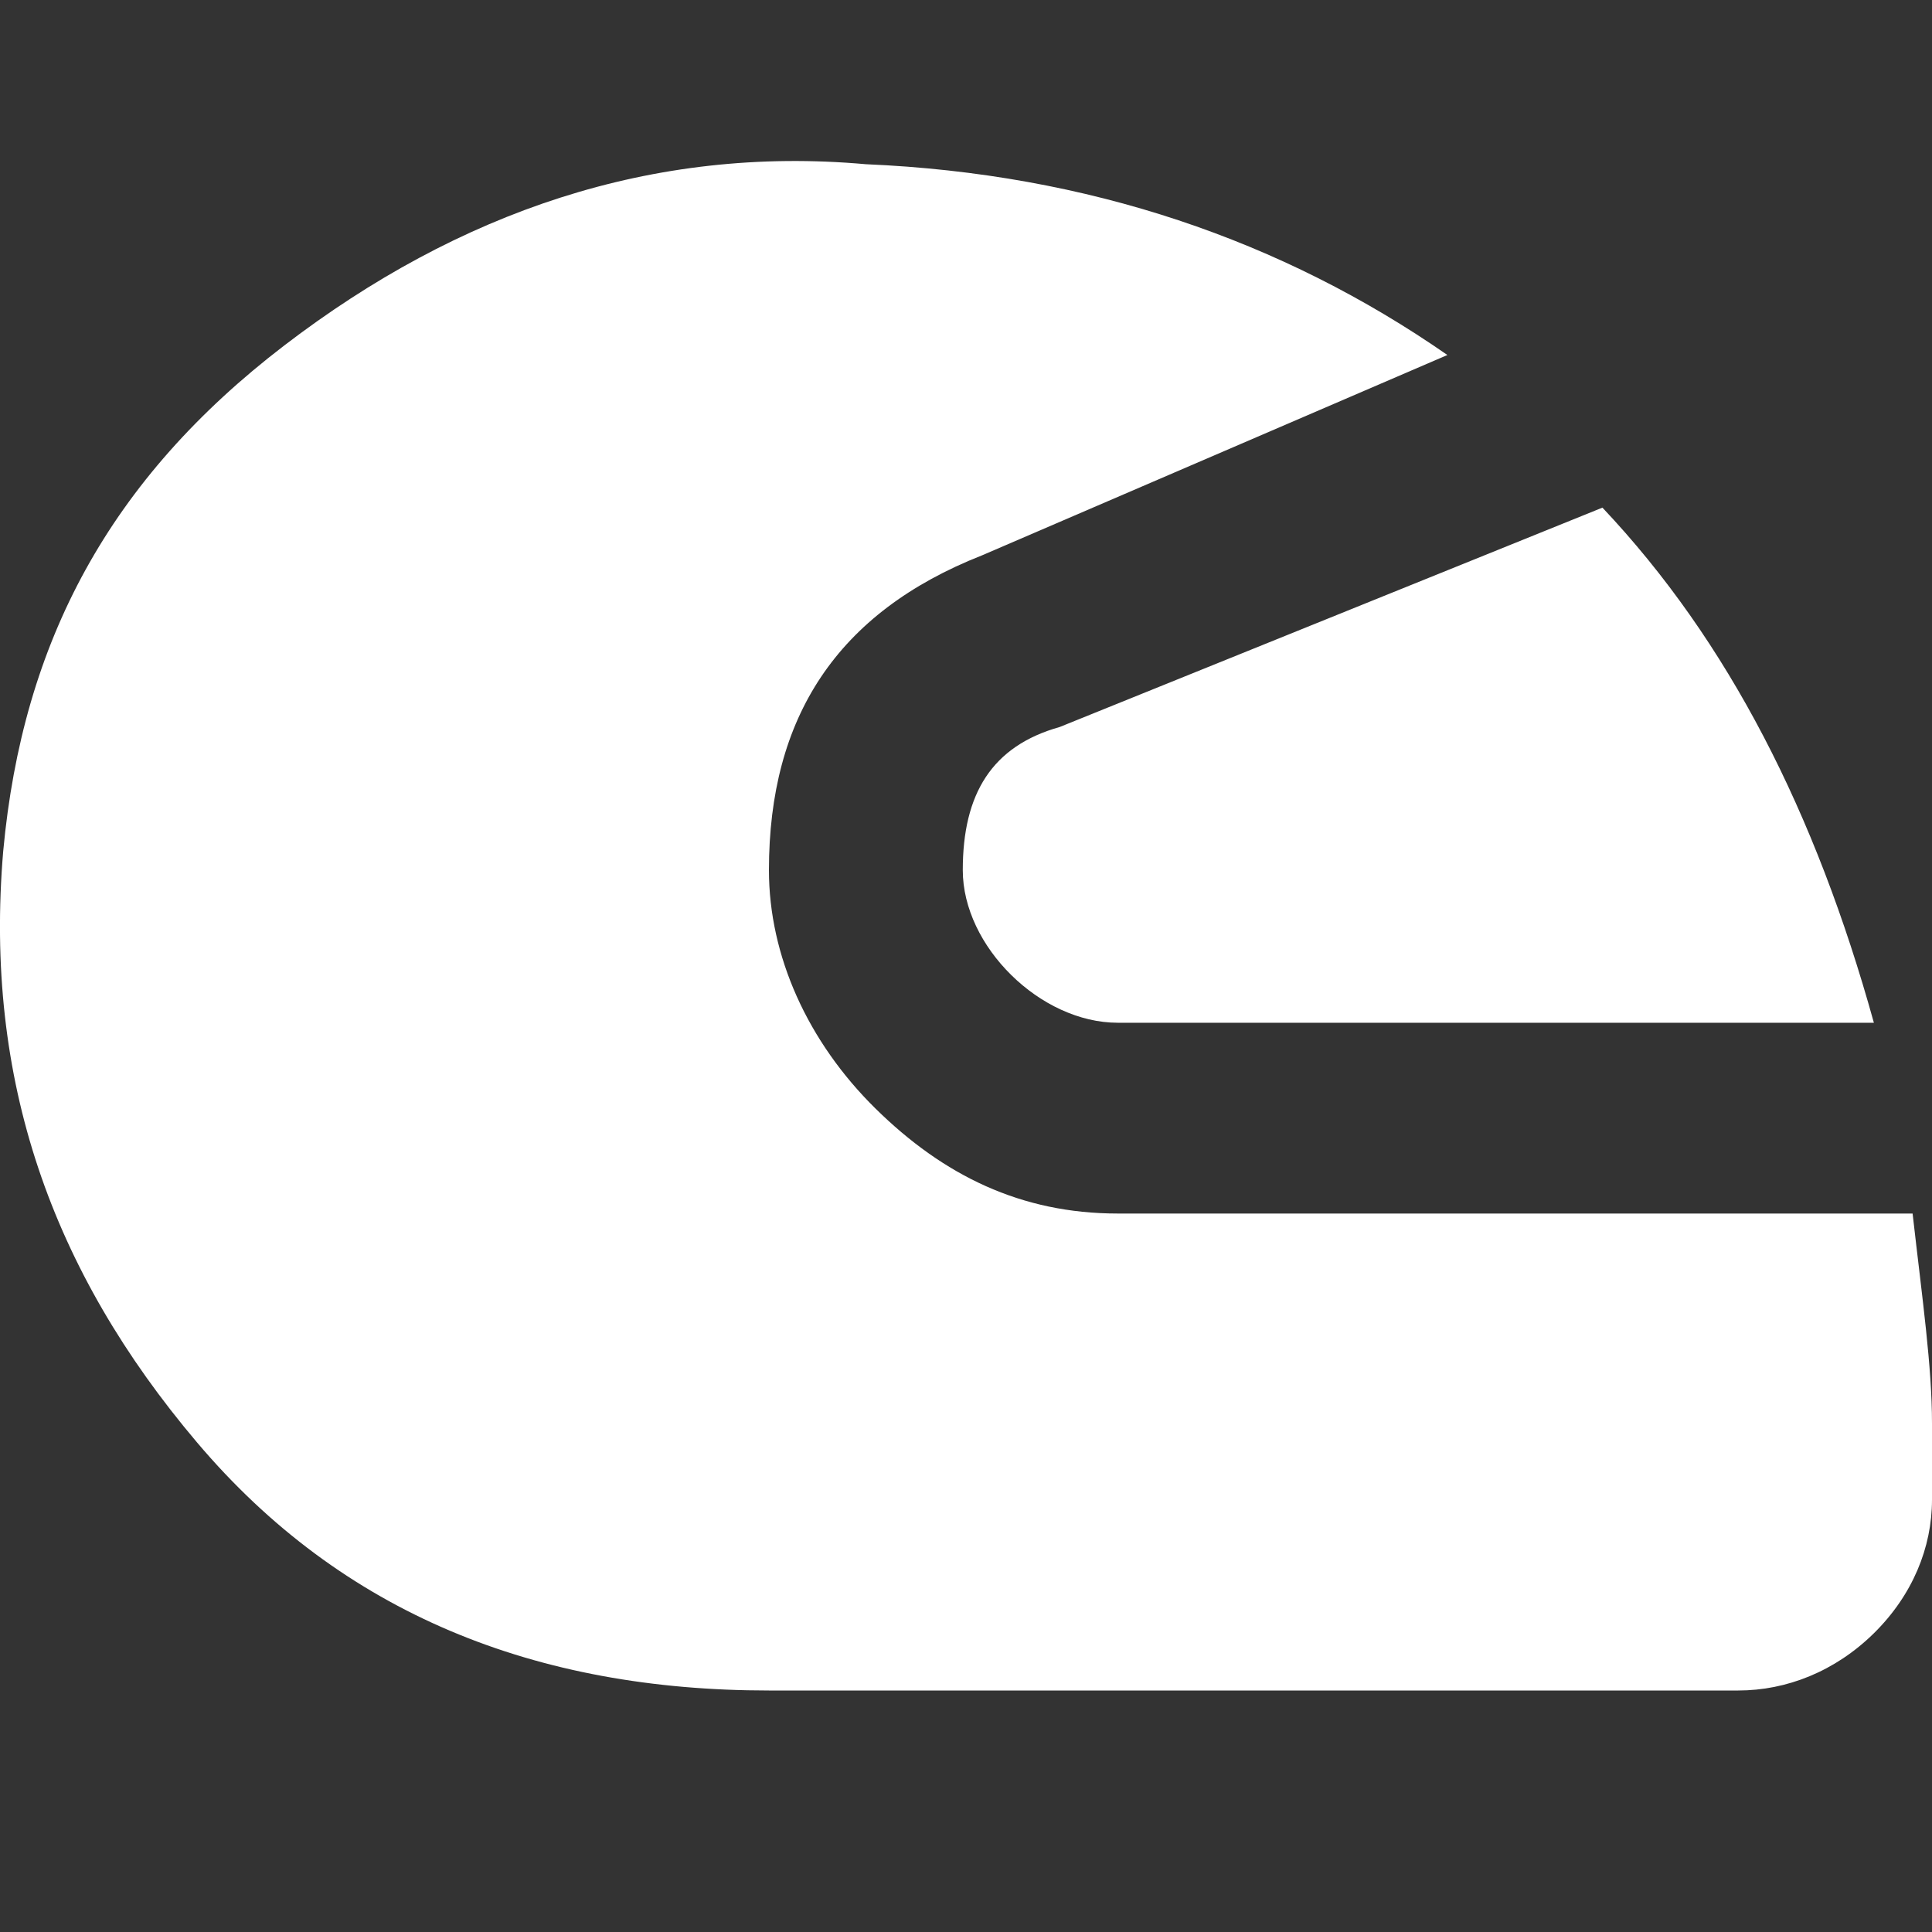 <svg width="24" height="24" viewBox="0 0 24 24" fill="none" xmlns="http://www.w3.org/2000/svg">
<rect x="0" y="0" width="24" height="24" fill="#333333" stroke="none"/>
<path d="M0.04 10.572C-0.201 13.416 0.642 15.786 2.448 17.919C4.254 20.052 6.662 21 9.552 21H21.592C22.194 21 22.796 20.763 23.278 20.289C23.759 19.815 24 19.223 24 18.63V17.682C24 16.971 23.88 16.142 23.759 15.075H13.886C12.682 15.075 11.719 14.601 10.876 13.771C10.034 12.942 9.552 11.875 9.552 10.809C9.552 8.913 10.395 7.609 12.201 6.898L17.98 4.41C15.933 2.988 13.525 2.158 10.756 2.04C8.107 1.803 5.699 2.632 3.532 4.291C1.365 5.95 0.281 7.965 0.04 10.572ZM11.96 10.809C11.96 11.283 12.201 11.757 12.562 12.112C12.923 12.468 13.405 12.705 13.886 12.705H23.278C22.555 10.098 21.472 7.965 19.906 6.306L13.164 9.031C12.321 9.268 11.96 9.861 11.96 10.809Z" fill="white"/>
</svg>
